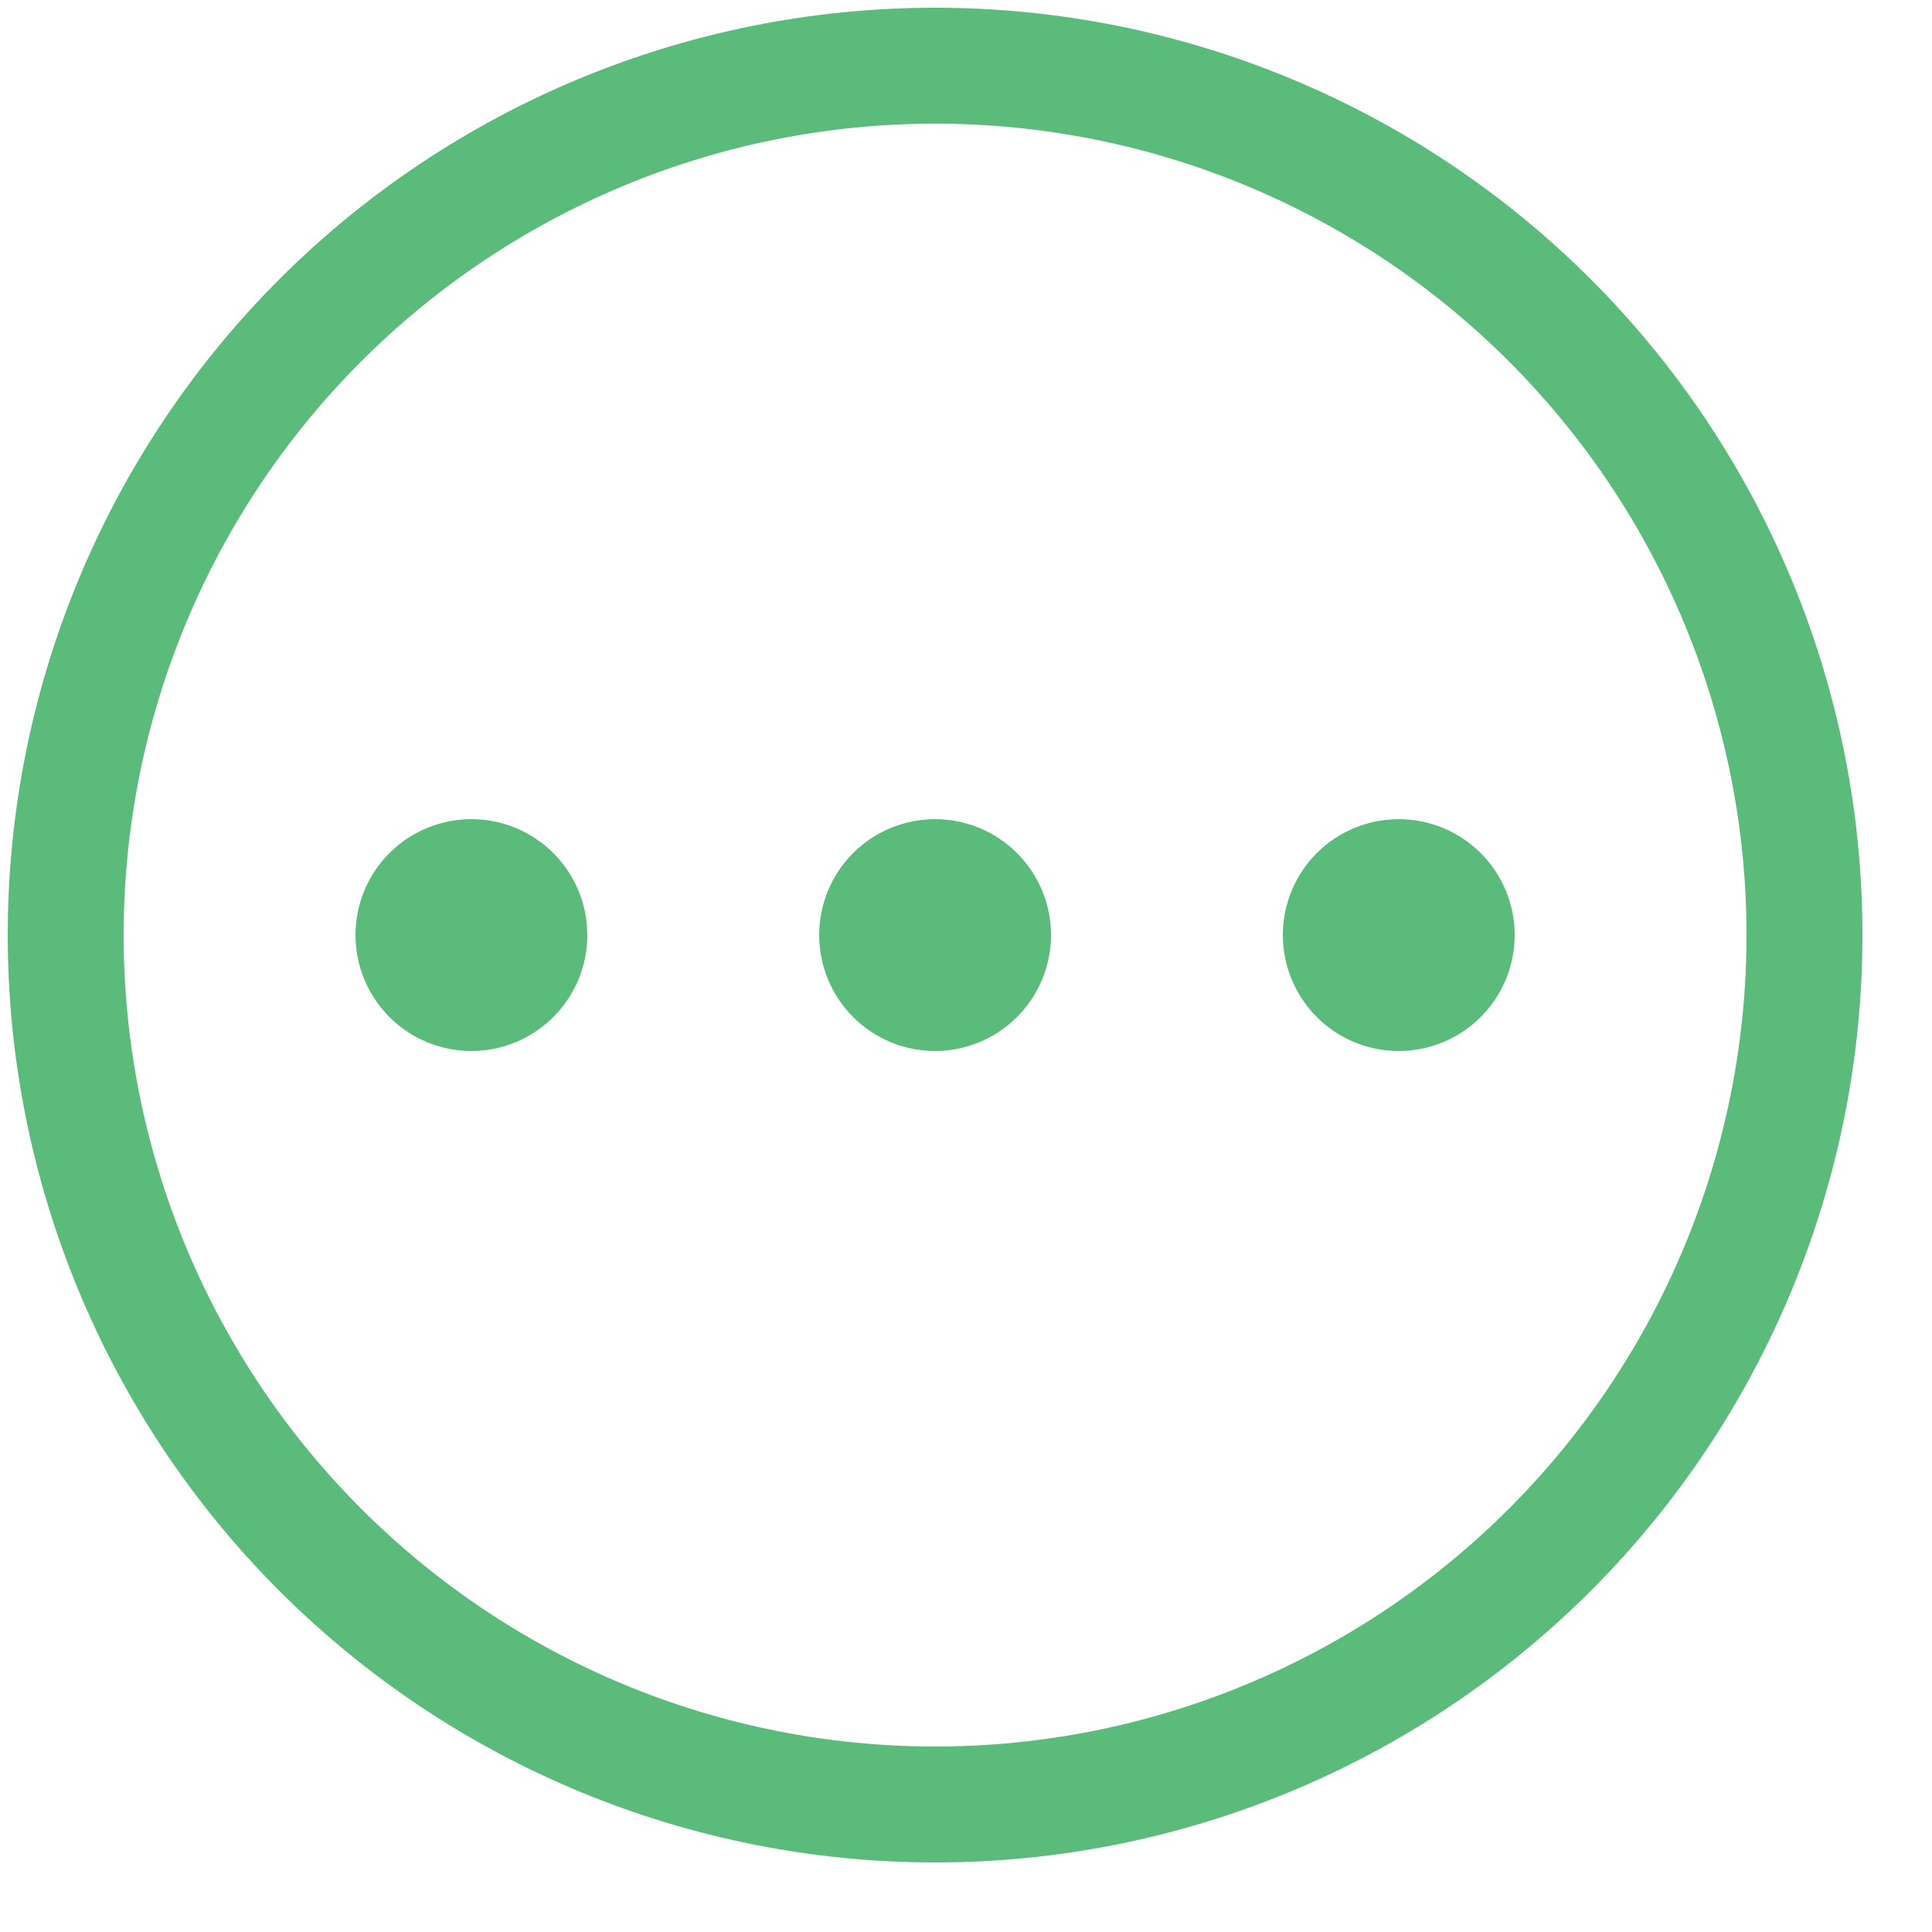<svg width="25" height="25" viewBox="0 0 25 25" fill="none" xmlns="http://www.w3.org/2000/svg">
<path d="M7.6 12.1C7.6 12.497 7.442 12.879 7.16 13.16C6.879 13.442 6.497 13.6 6.1 13.6C5.702 13.6 5.32 13.442 5.039 13.16C4.758 12.879 4.6 12.497 4.6 12.1C4.6 11.702 4.758 11.32 5.039 11.039C5.32 10.758 5.702 10.6 6.1 10.6C6.497 10.6 6.879 10.758 7.16 11.039C7.442 11.32 7.6 11.702 7.6 12.1ZM13.6 12.1C13.6 12.497 13.442 12.879 13.16 13.16C12.879 13.442 12.497 13.6 12.1 13.6C11.702 13.6 11.32 13.442 11.039 13.16C10.758 12.879 10.6 12.497 10.6 12.1C10.6 11.702 10.758 11.32 11.039 11.039C11.32 10.758 11.702 10.6 12.1 10.6C12.497 10.6 12.879 10.758 13.16 11.039C13.442 11.32 13.6 11.702 13.6 12.1ZM19.6 12.1C19.6 12.497 19.442 12.879 19.16 13.16C18.879 13.442 18.497 13.6 18.1 13.6C17.702 13.6 17.32 13.442 17.039 13.16C16.758 12.879 16.6 12.497 16.6 12.1C16.6 11.702 16.758 11.32 17.039 11.039C17.32 10.758 17.702 10.6 18.1 10.6C18.497 10.6 18.879 10.758 19.16 11.039C19.442 11.32 19.6 11.702 19.6 12.1ZM12.1 0.1C8.917 0.1 5.865 1.364 3.614 3.614C1.364 5.865 0.1 8.917 0.1 12.1C0.1 15.282 1.364 18.334 3.614 20.585C5.865 22.835 8.917 24.1 12.1 24.1C15.282 24.1 18.334 22.835 20.585 20.585C22.835 18.334 24.1 15.282 24.1 12.1C24.1 8.917 22.835 5.865 20.585 3.614C18.334 1.364 15.282 0.1 12.1 0.1ZM1.6 12.1C1.6 10.721 1.871 9.355 2.399 8.081C2.927 6.808 3.7 5.65 4.675 4.675C5.65 3.7 6.808 2.927 8.081 2.399C9.355 1.871 10.721 1.6 12.1 1.6C13.479 1.6 14.844 1.871 16.118 2.399C17.392 2.927 18.549 3.7 19.524 4.675C20.499 5.65 21.273 6.808 21.8 8.081C22.328 9.355 22.6 10.721 22.6 12.1C22.6 14.884 21.493 17.555 19.524 19.524C17.555 21.493 14.884 22.6 12.1 22.6C9.315 22.6 6.644 21.493 4.675 19.524C2.706 17.555 1.6 14.884 1.6 12.1Z" fill="#5ABB7B"/>
</svg>
